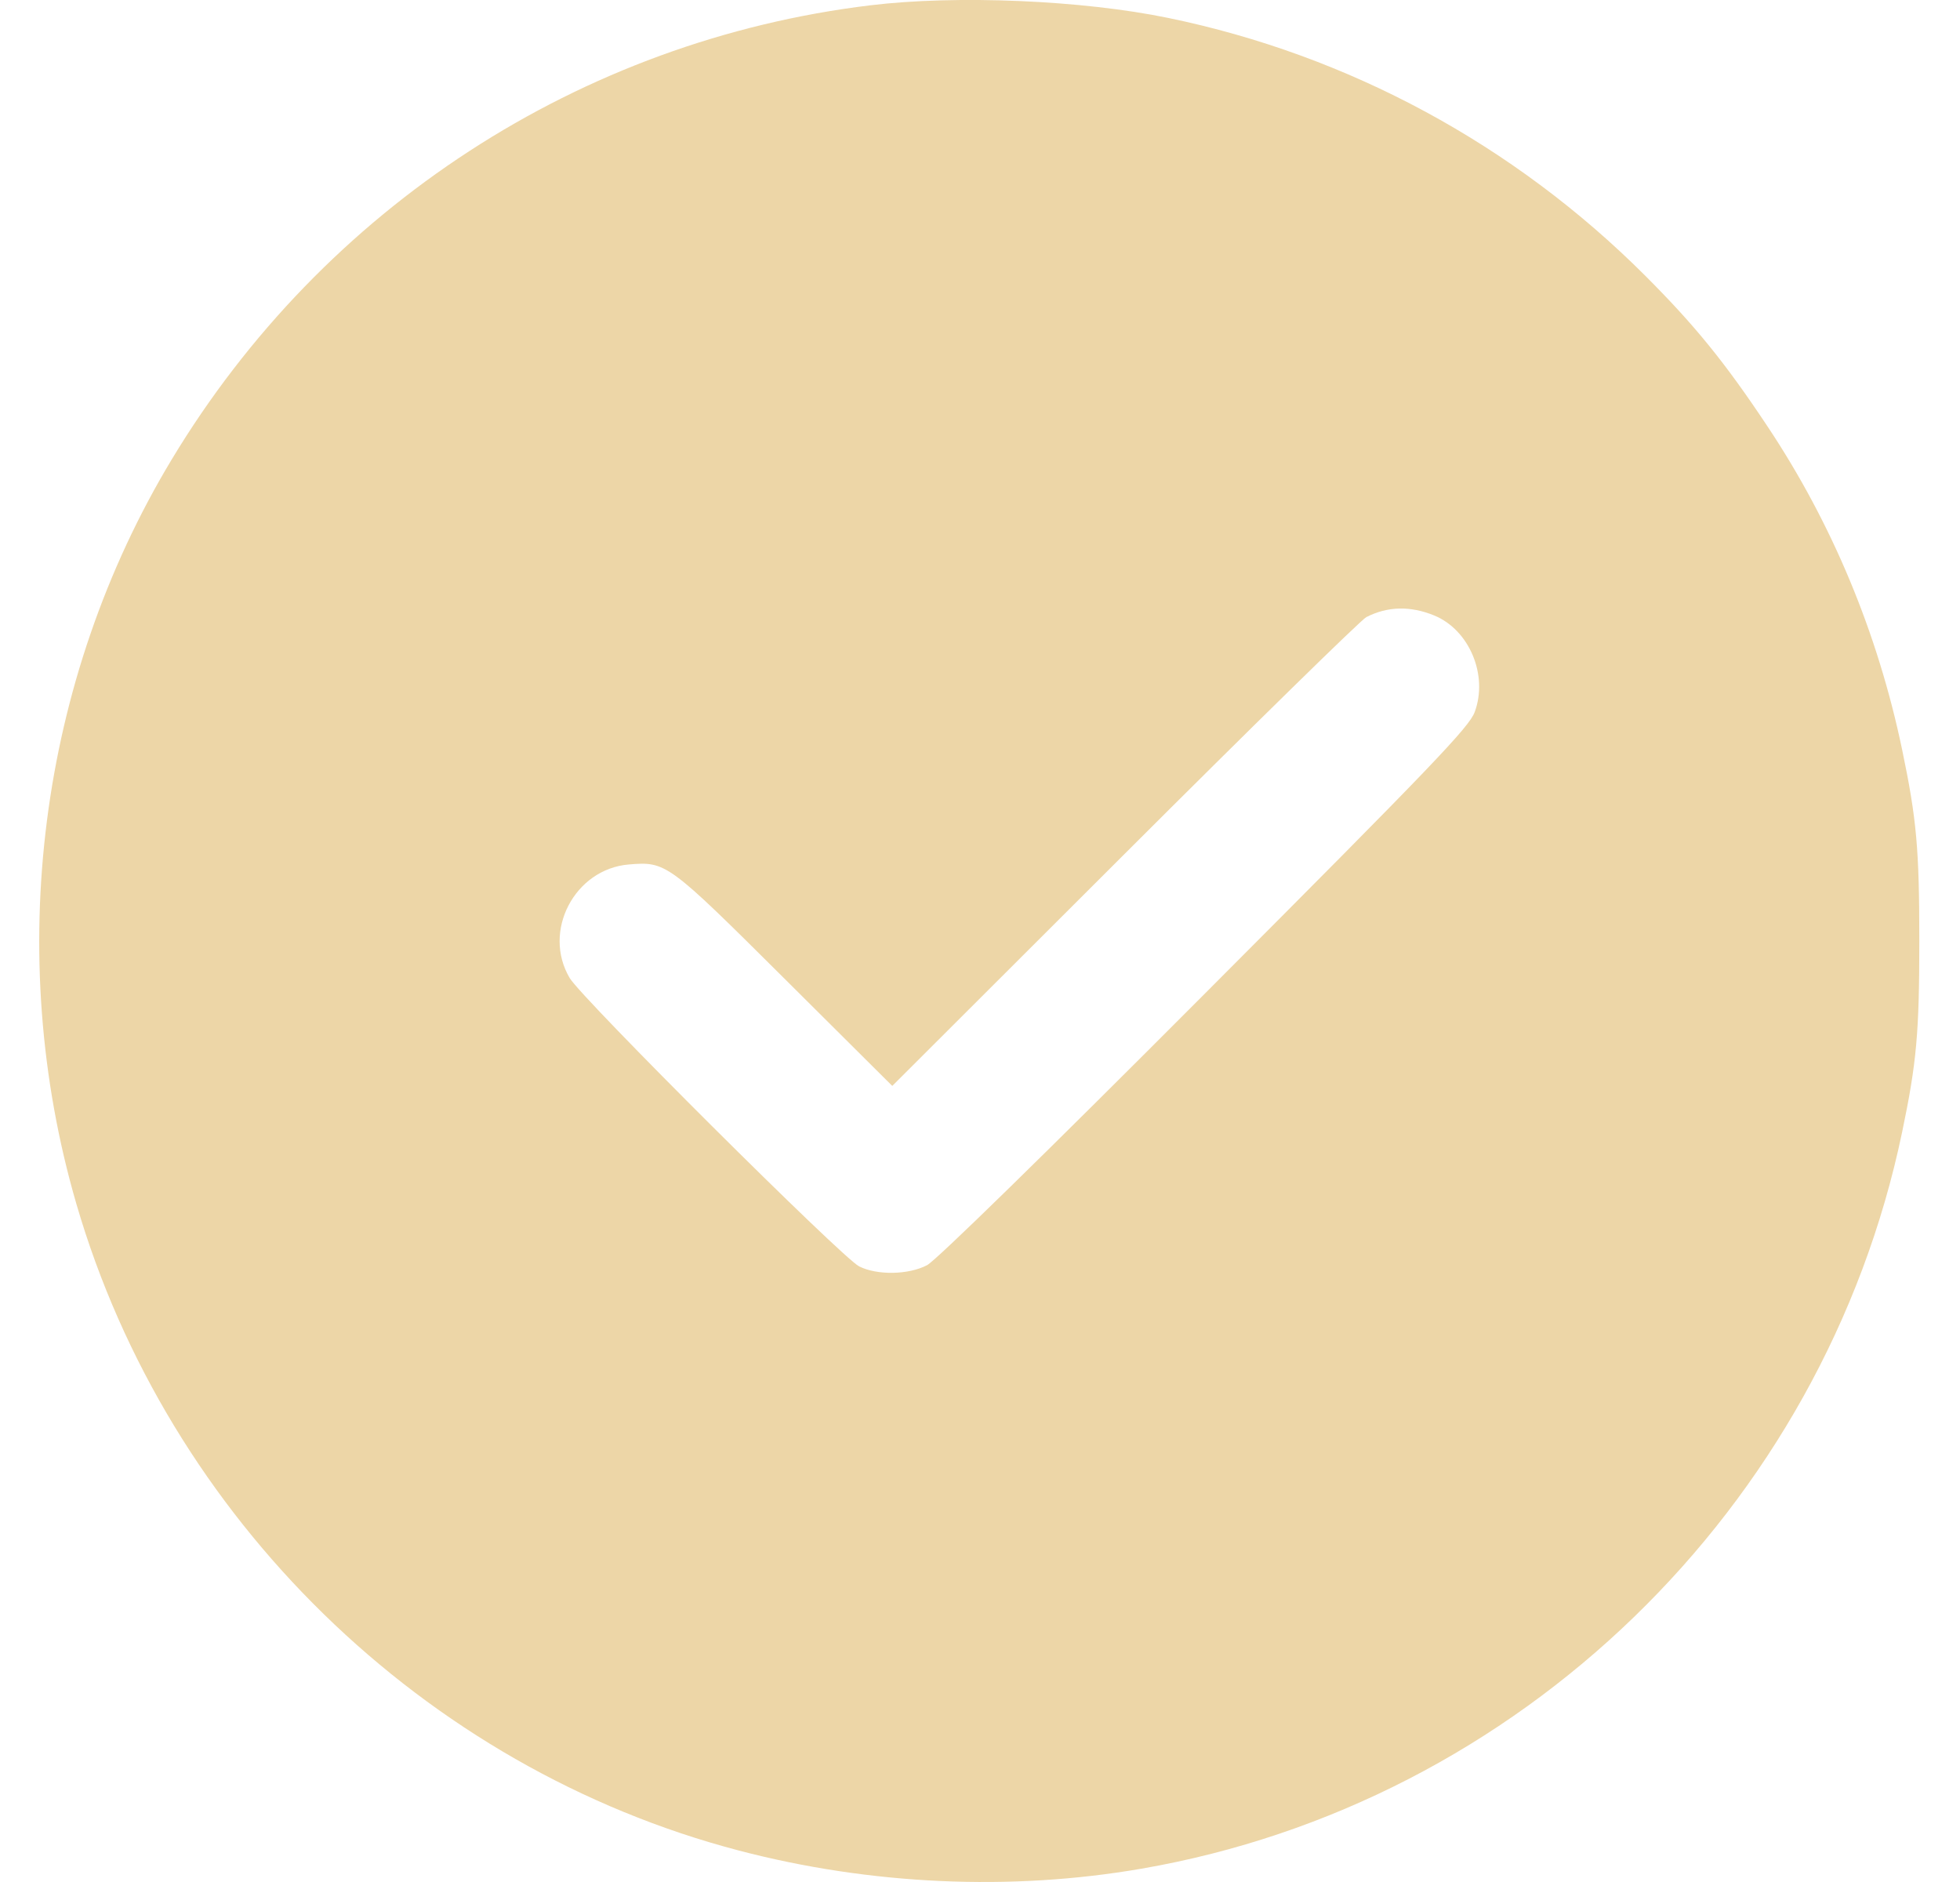 <svg width="25" height="24" viewBox="0 0 25 24" fill="none" xmlns="http://www.w3.org/2000/svg">
<path fill-rule="evenodd" clip-rule="evenodd" d="M11.098 0.068C7.406 0.516 4.126 2.648 2.191 5.858C0.495 8.671 0.047 12.167 0.974 15.352C2.142 19.362 5.405 22.546 9.425 23.599C11.1 24.038 12.892 24.119 14.561 23.83C19.376 22.998 23.261 19.236 24.262 14.436C24.447 13.551 24.481 13.167 24.481 11.998C24.481 10.829 24.447 10.445 24.262 9.561C23.952 8.074 23.368 6.672 22.541 5.432C22.001 4.62 21.617 4.148 20.986 3.517C19.314 1.845 17.202 0.703 14.902 0.229C13.804 0.002 12.199 -0.066 11.098 0.068ZM18.294 7.849C18.742 8.033 18.984 8.61 18.81 9.08C18.739 9.273 18.28 9.752 15.37 12.669C13.325 14.72 11.939 16.074 11.825 16.134C11.588 16.258 11.187 16.265 10.958 16.149C10.74 16.039 7.423 12.735 7.267 12.473C6.913 11.877 7.328 11.082 8.021 11.024C8.498 10.985 8.516 10.998 10.009 12.483L11.381 13.848L14.345 10.889C15.975 9.261 17.362 7.903 17.427 7.87C17.698 7.731 17.989 7.724 18.294 7.849Z" fill="#EDD6A7"/>
</svg>
